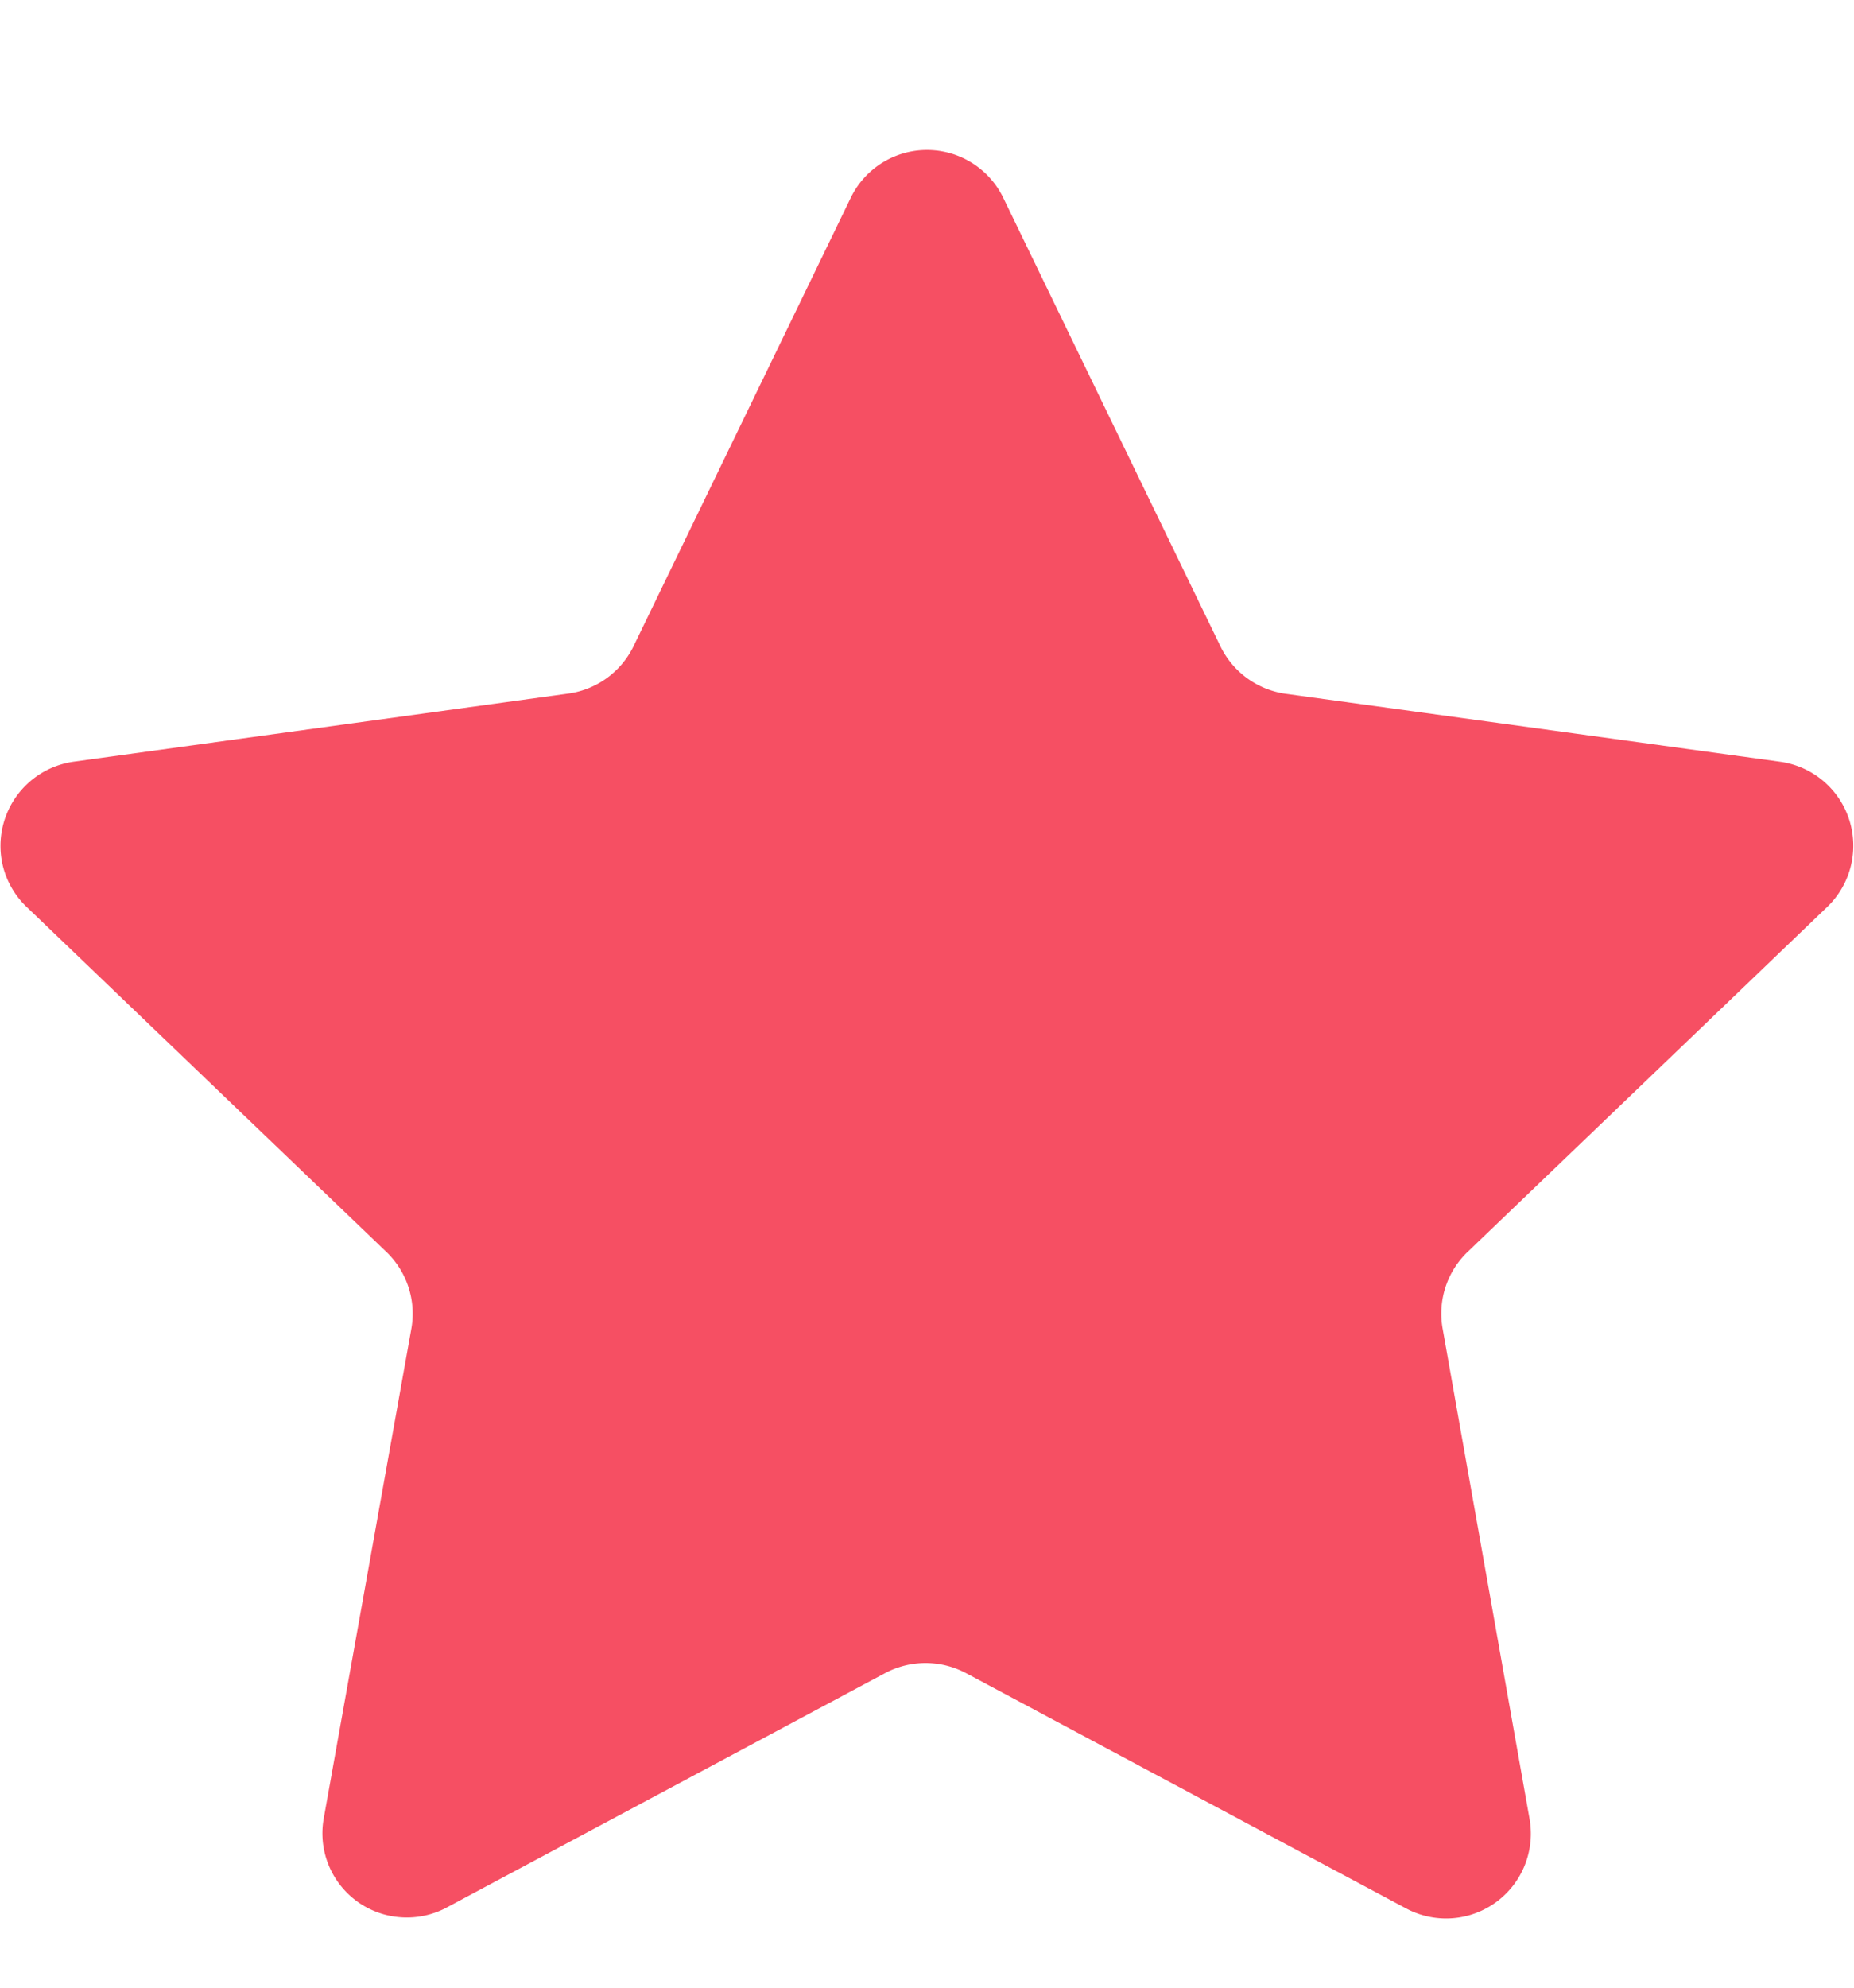 <svg width="14" height="15" fill="none" xmlns="http://www.w3.org/2000/svg"><g clip-path="url(#clip0)"><path d="M2.917 9.447a.646.646 0 01.19.576l-.663 3.703a.635.635 0 00.575.742.64.64 0 00.341-.066l3.324-1.776a.65.65 0 01.61 0l3.324 1.776a.64.64 0 00.932-.676l-.657-3.703a.644.644 0 01.19-.576L13.8 6.842a.64.64 0 00-.36-1.094l-3.73-.512a.648.648 0 01-.492-.354L7.576 1.493a.64.64 0 00-1.152 0l-1.643 3.39a.646.646 0 01-.504.353l-3.721.512a.642.642 0 00-.534.788.64.64 0 00.177.306l2.718 2.605z" fill="#F64F63"/></g><defs><clipPath id="clip0"><path fill="#fff" transform="translate(0 .822)" d="M0 0h14v13.966H0z"/></clipPath></defs></svg>